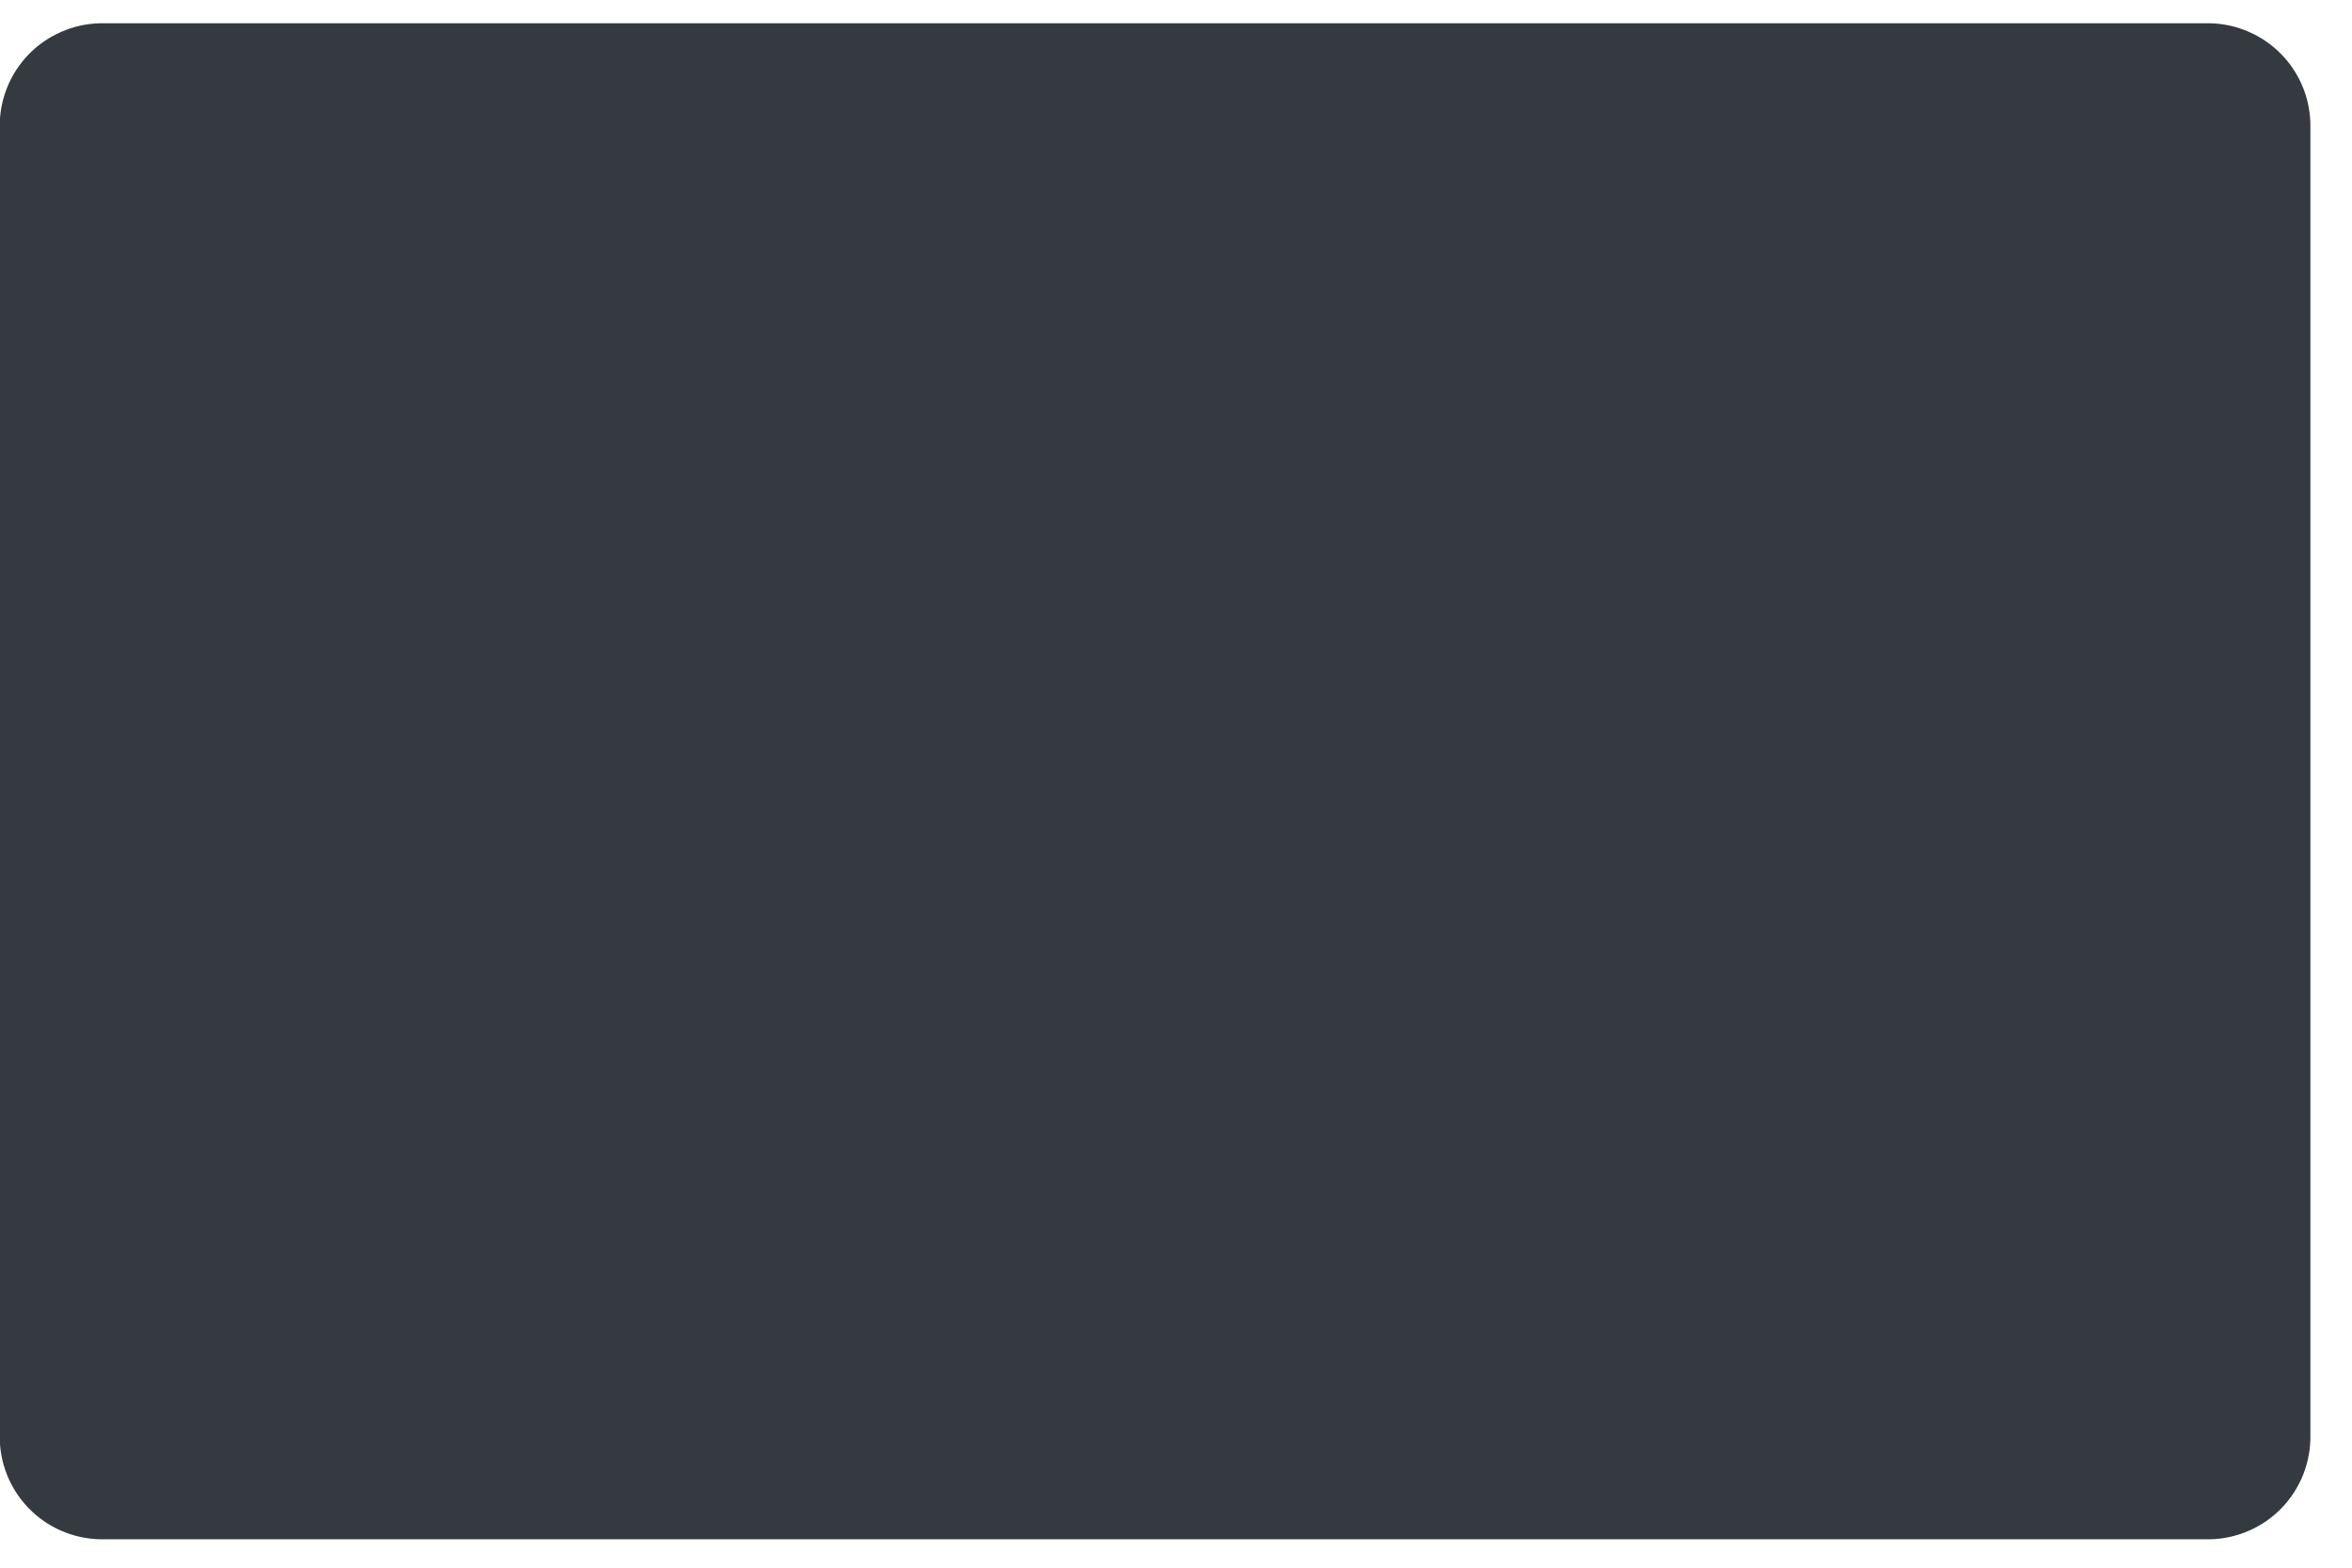 <svg width="39" height="26" viewBox="0 0 39 26" fill="none" xmlns="http://www.w3.org/2000/svg">
<path d="M1.662 0.386H36.644C36.867 0.39 37.087 0.439 37.292 0.529C37.496 0.618 37.681 0.747 37.836 0.908C37.991 1.069 38.112 1.259 38.194 1.467C38.275 1.675 38.314 1.897 38.31 2.12V23.796C38.319 24.247 38.148 24.683 37.836 25.008C37.523 25.333 37.094 25.52 36.644 25.529H1.662C1.211 25.52 0.782 25.333 0.47 25.008C0.157 24.683 -0.013 24.247 -0.004 23.796V2.12C-0.009 1.897 0.031 1.675 0.112 1.467C0.193 1.259 0.315 1.069 0.469 0.908C0.624 0.747 0.809 0.618 1.014 0.529C1.218 0.439 1.438 0.39 1.662 0.386Z" fill="#353A40"/>
</svg>
